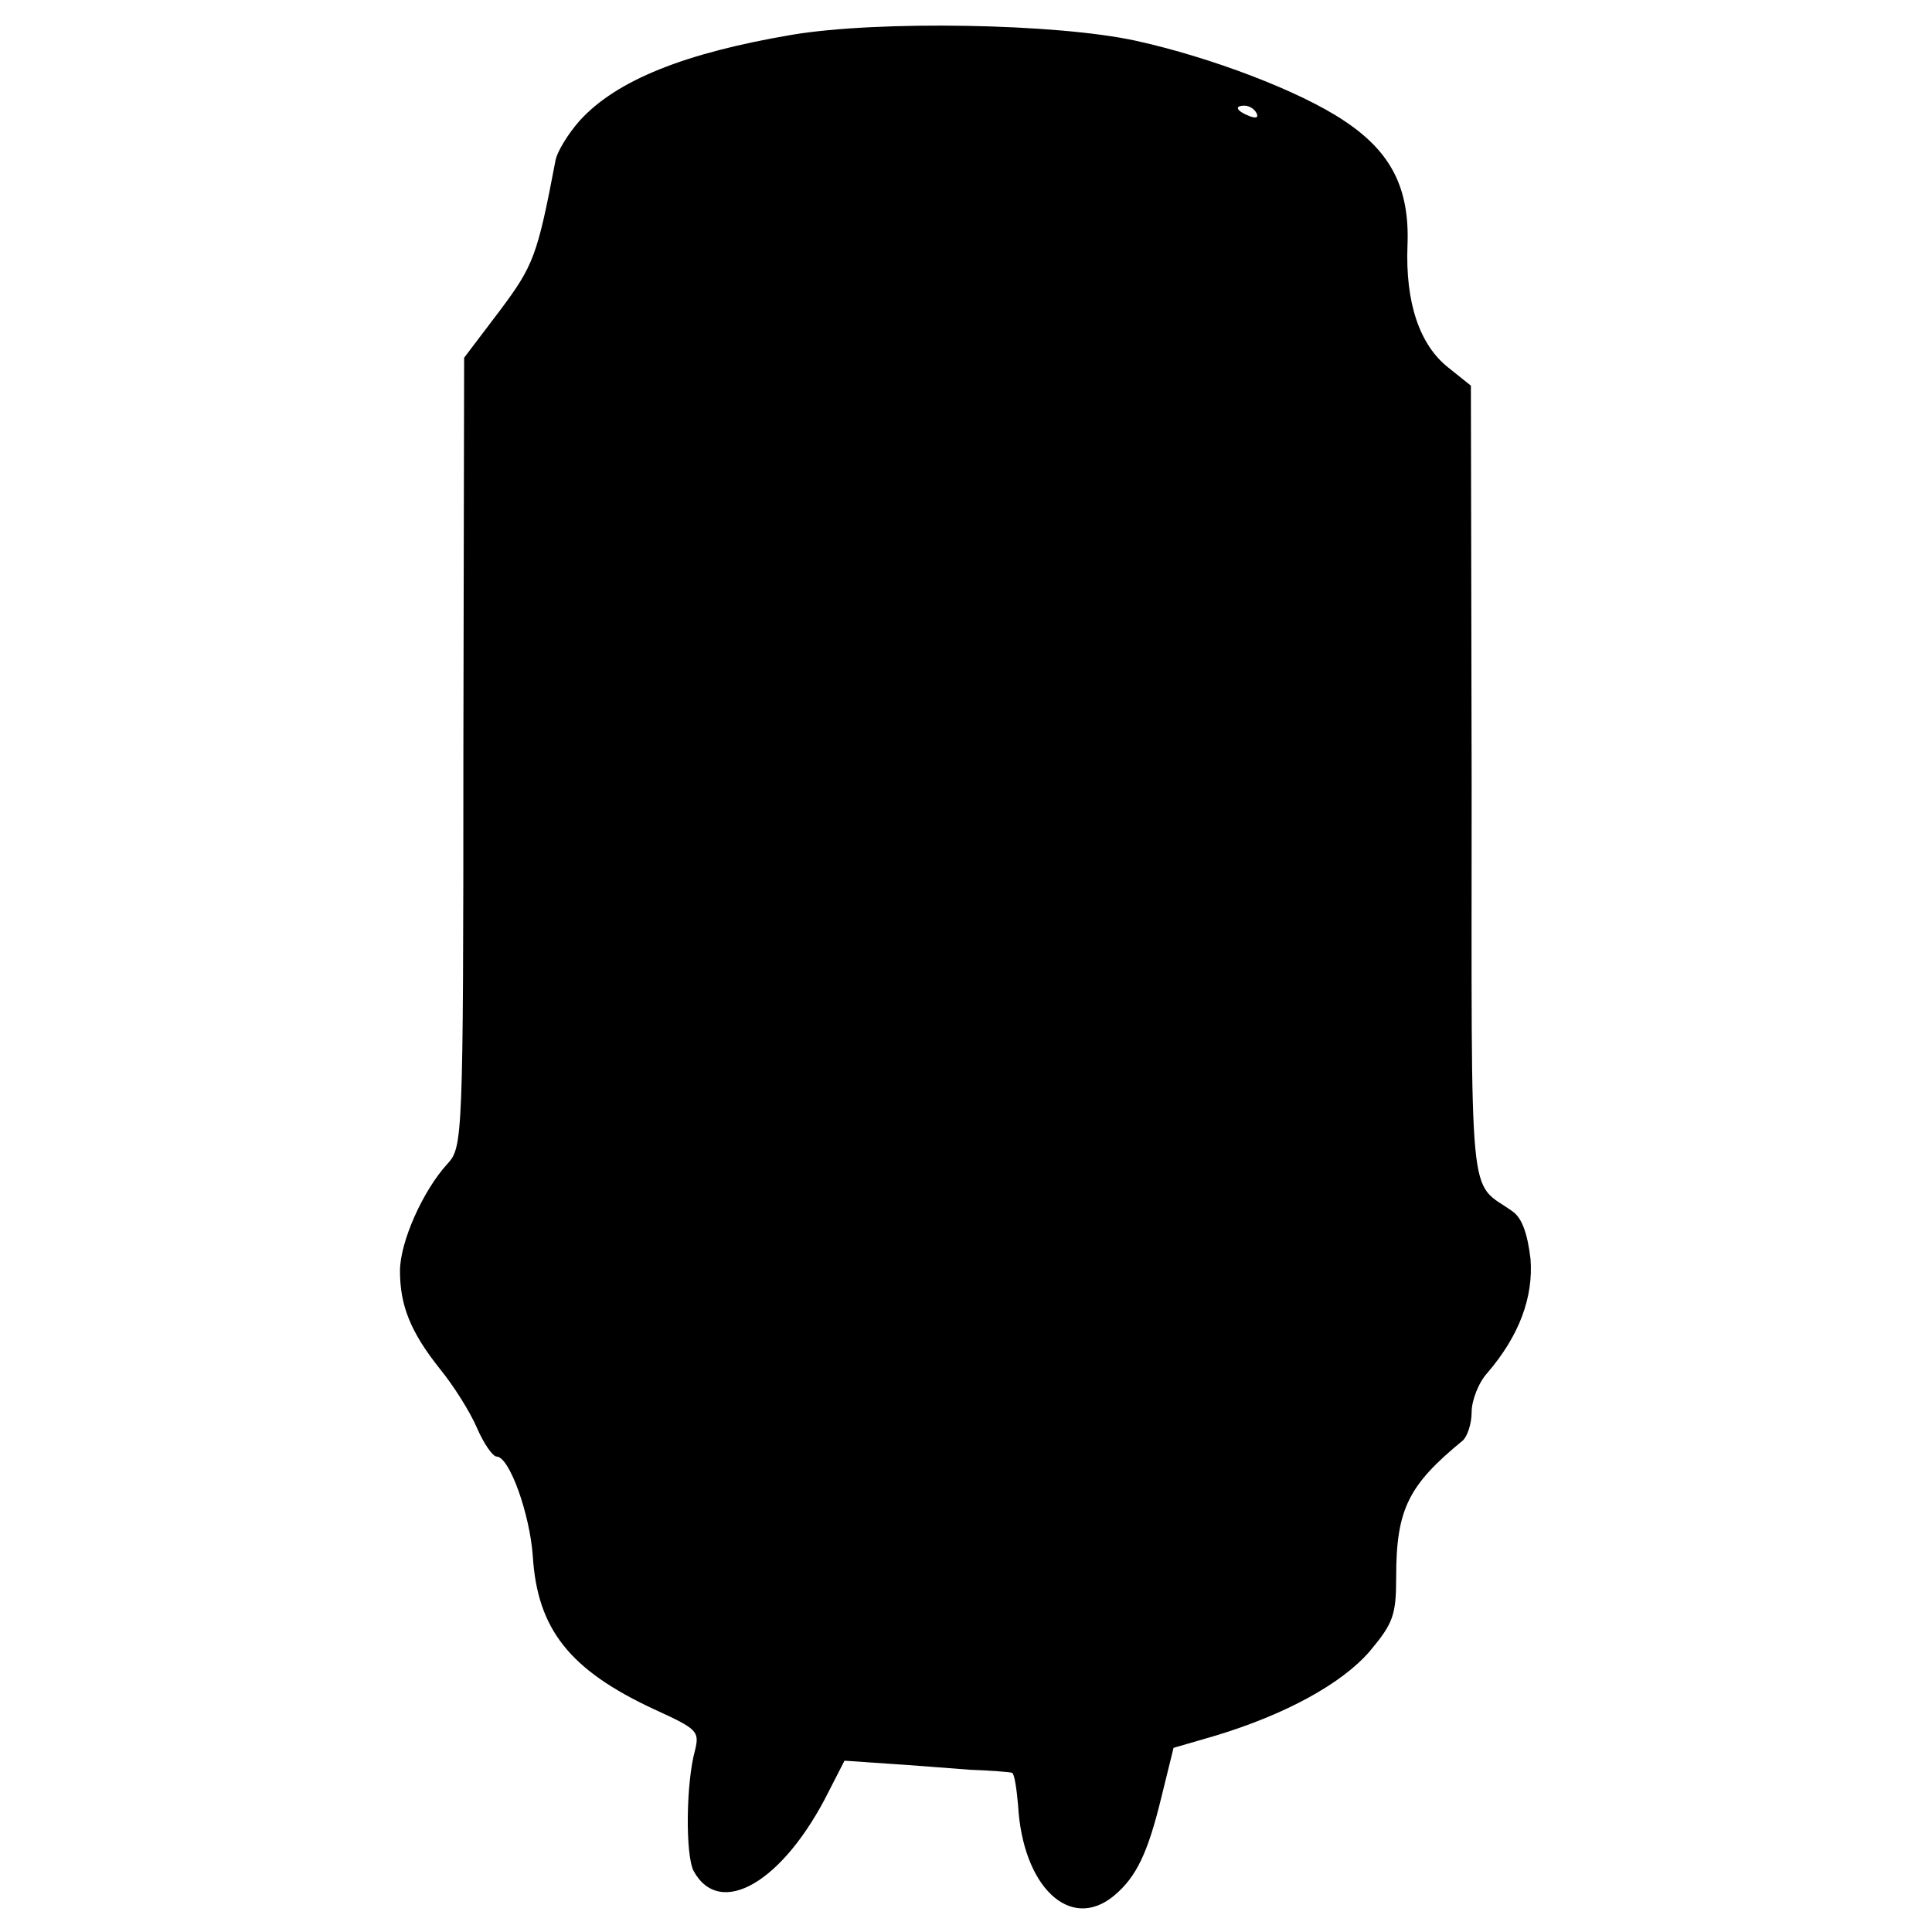 <?xml version="1.0" standalone="no"?>
<!DOCTYPE svg PUBLIC "-//W3C//DTD SVG 20010904//EN"
 "http://www.w3.org/TR/2001/REC-SVG-20010904/DTD/svg10.dtd">
<svg version="1.0" xmlns="http://www.w3.org/2000/svg"
 width="256pt" height="256pt" viewBox="0 0 256 256"
 preserveAspectRatio="xMidYMid meet">
<g transform="translate(0,256) scale(0.1,-0.1)"
fill="#000000" stroke="none">
<path d="M1050 2514 c-142 -24 -233 -60 -282 -114 -15 -17 -30 -41 -32 -53
-24 -126 -29 -139 -74 -199 l-47 -62 -1 -523 c0 -514 -1 -523 -21 -545 -33
-36 -63 -104 -63 -142 0 -46 14 -81 53 -130 18 -22 40 -57 49 -78 9 -21 21
-38 26 -38 17 0 44 -76 48 -132 6 -97 49 -151 161 -203 57 -26 60 -29 54 -54
-12 -43 -13 -138 -2 -160 35 -64 119 -15 179 105 l21 41 58 -4 c32 -2 81 -6
108 -8 28 -1 52 -3 56 -4 3 -1 6 -20 8 -43 6 -108 69 -168 127 -120 30 25 45
57 63 131 l16 65 55 16 c93 28 168 69 205 112 31 37 35 48 35 98 0 90 16 122
88 181 6 5 12 22 12 38 0 15 9 39 21 52 42 49 61 100 57 151 -4 33 -11 54 -24
63 -59 42 -54 -9 -54 567 l-1 527 -30 24 c-38 30 -57 86 -54 162 3 76 -22 124
-84 165 -58 39 -176 84 -276 106 -105 23 -341 27 -455 8z m615 -104 c3 -6 -1
-7 -9 -4 -18 7 -21 14 -7 14 6 0 13 -4 16 -10z"/>
</g>
</svg>
